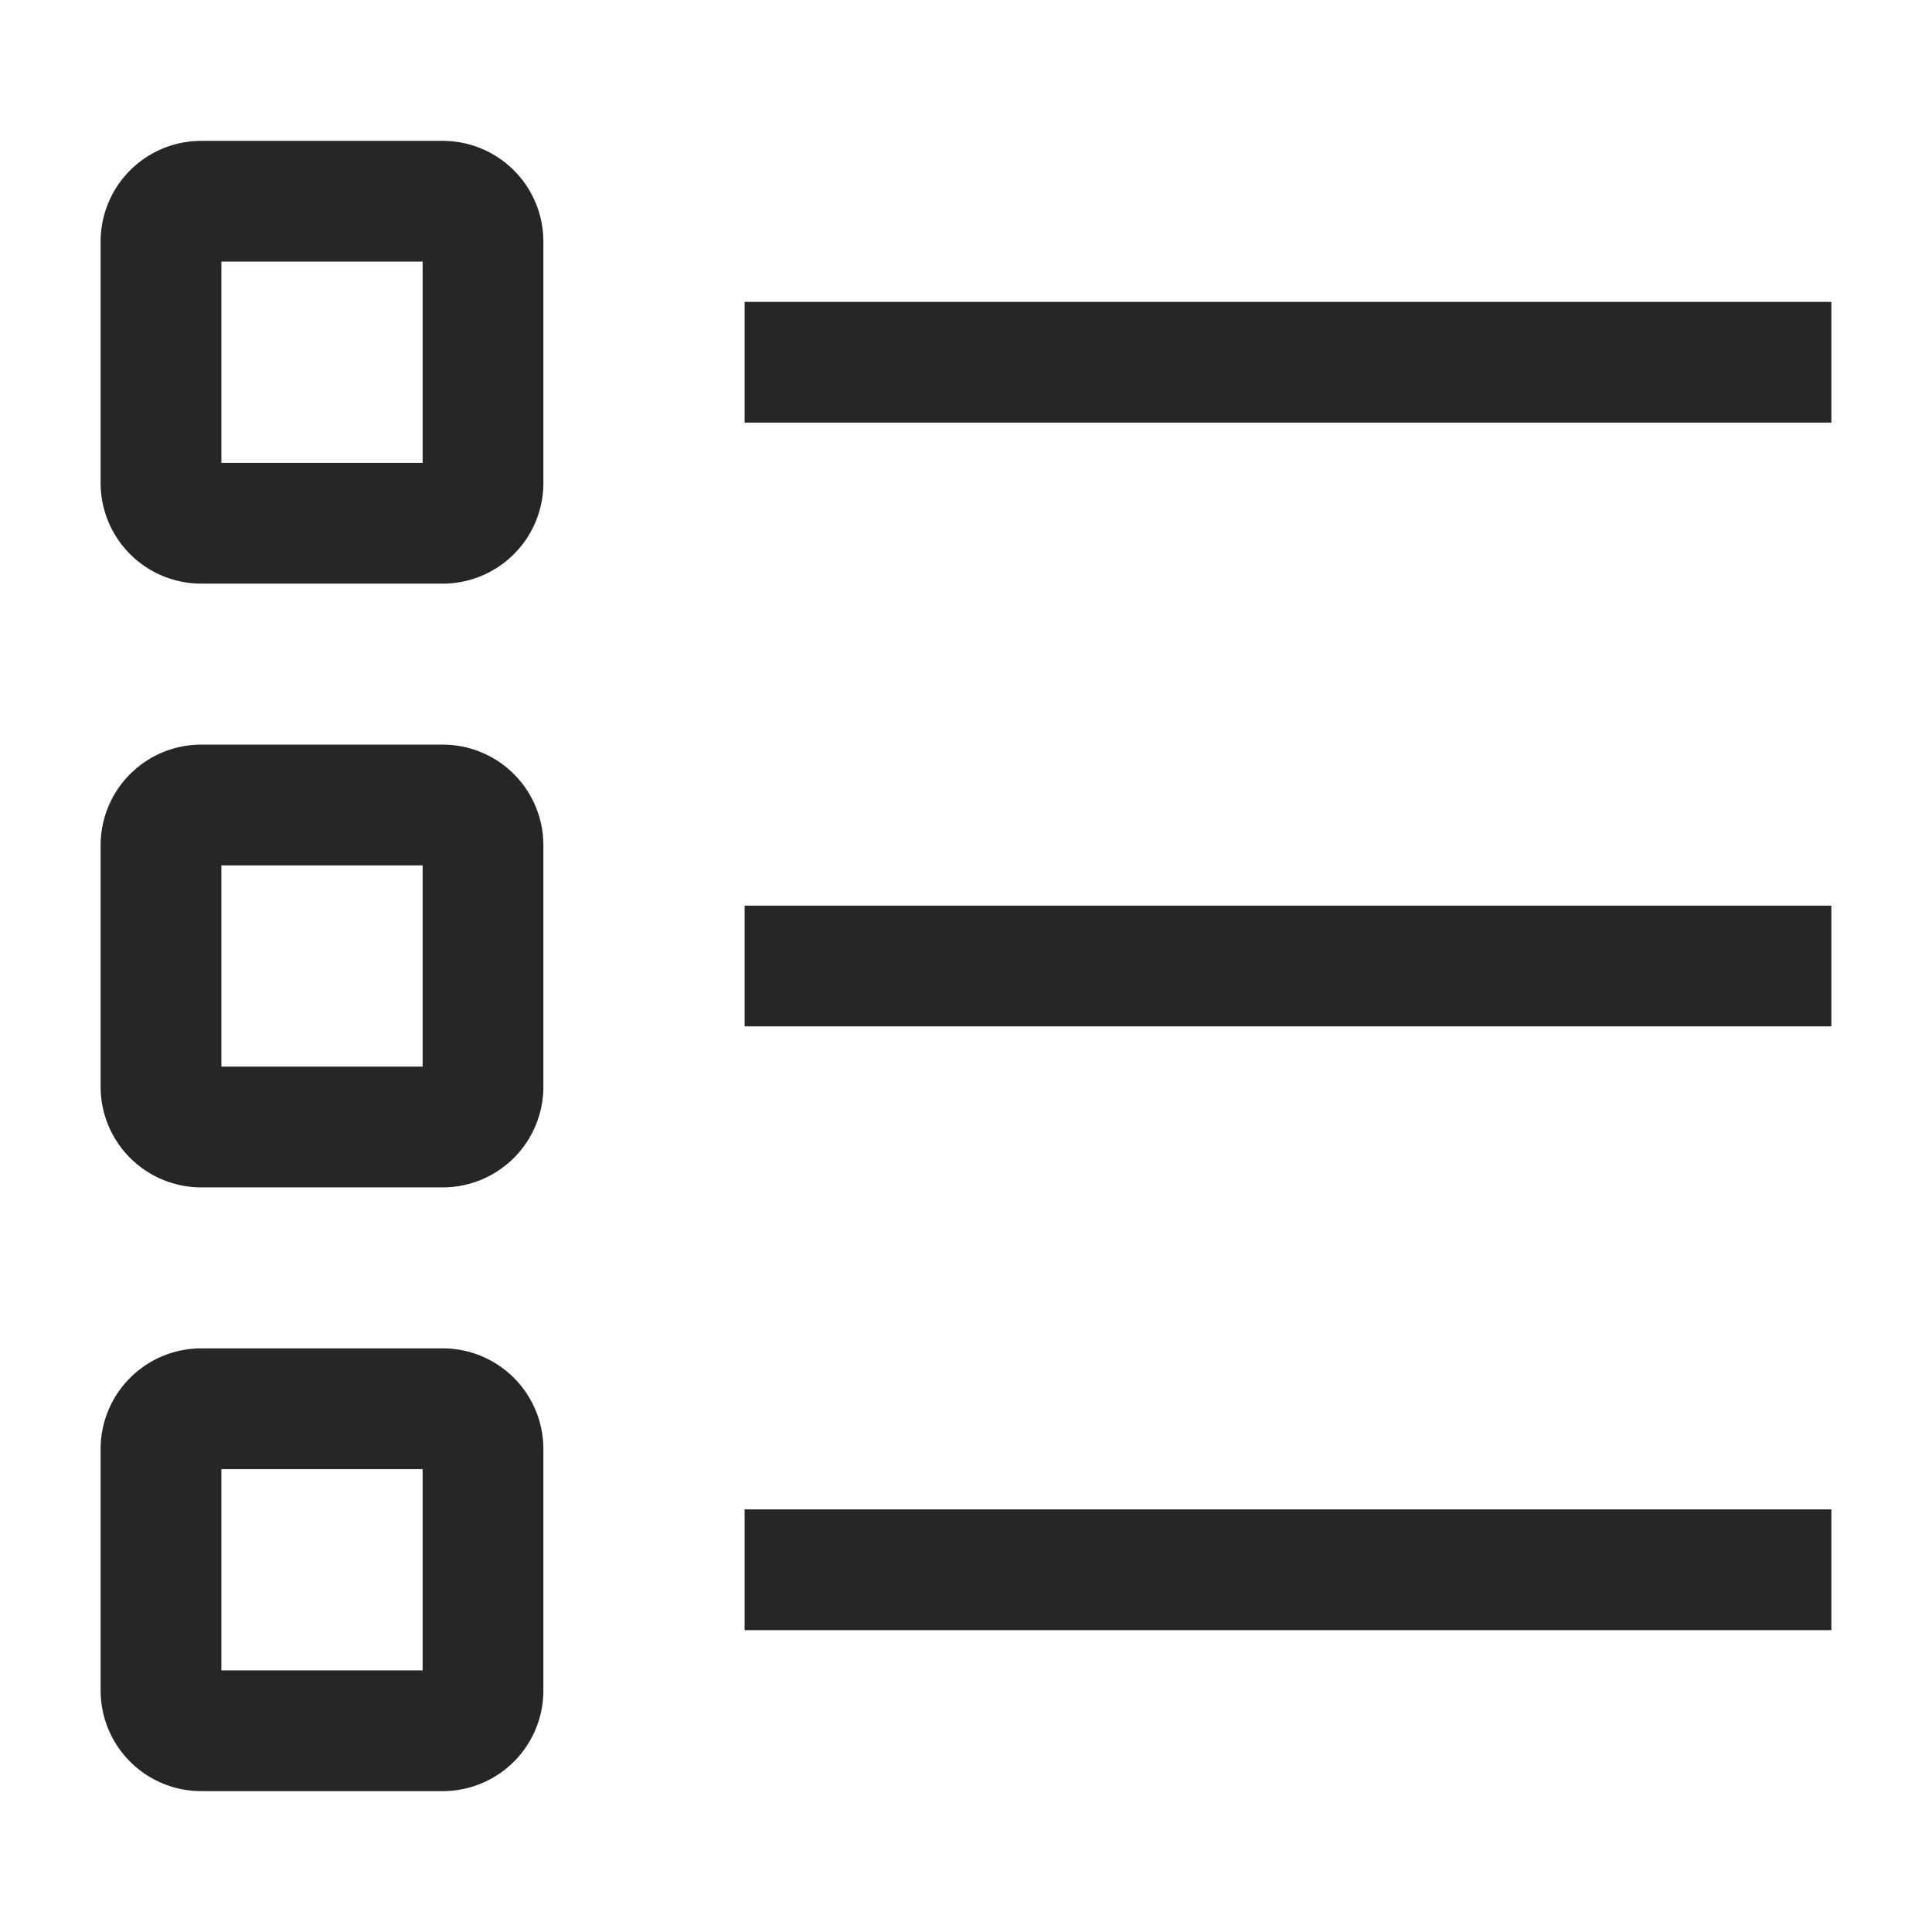 <?xml version="1.0" standalone="no"?><!DOCTYPE svg PUBLIC "-//W3C//DTD SVG 1.1//EN" "http://www.w3.org/Graphics/SVG/1.1/DTD/svg11.dtd"><svg t="1721873040575" class="icon" viewBox="0 0 1024 1024" version="1.1" xmlns="http://www.w3.org/2000/svg" p-id="3524" xmlns:xlink="http://www.w3.org/1999/xlink" width="64" height="64"><path d="M106.667 74.667A53.333 53.333 0 0 0 53.333 128v128A53.333 53.333 0 0 0 106.667 309.333h128a53.333 53.333 0 0 0 53.333-53.333V128A53.333 53.333 0 0 0 234.667 74.667H106.667z m10.667 170.667v-106.667h106.667v106.667h-106.667z" fill="#262626" p-id="3525"></path><path d="M394.667 160h576v64h-576v-64zM970.667 480h-576v64h576v-64zM970.667 800h-576v64h576v-64z" fill="#262626" p-id="3526"></path><path d="M106.667 714.667A53.333 53.333 0 0 0 53.333 768v128A53.333 53.333 0 0 0 106.667 949.333h128a53.333 53.333 0 0 0 53.333-53.333v-128a53.333 53.333 0 0 0-53.333-53.333H106.667z m10.667 170.667v-106.667h106.667v106.667h-106.667zM53.333 448A53.333 53.333 0 0 1 106.667 394.667h128a53.333 53.333 0 0 1 53.333 53.333v128a53.333 53.333 0 0 1-53.333 53.333H106.667A53.333 53.333 0 0 1 53.333 576v-128z m64 10.667v106.667h106.667v-106.667h-106.667z" fill="#262626" p-id="3527"></path></svg>
